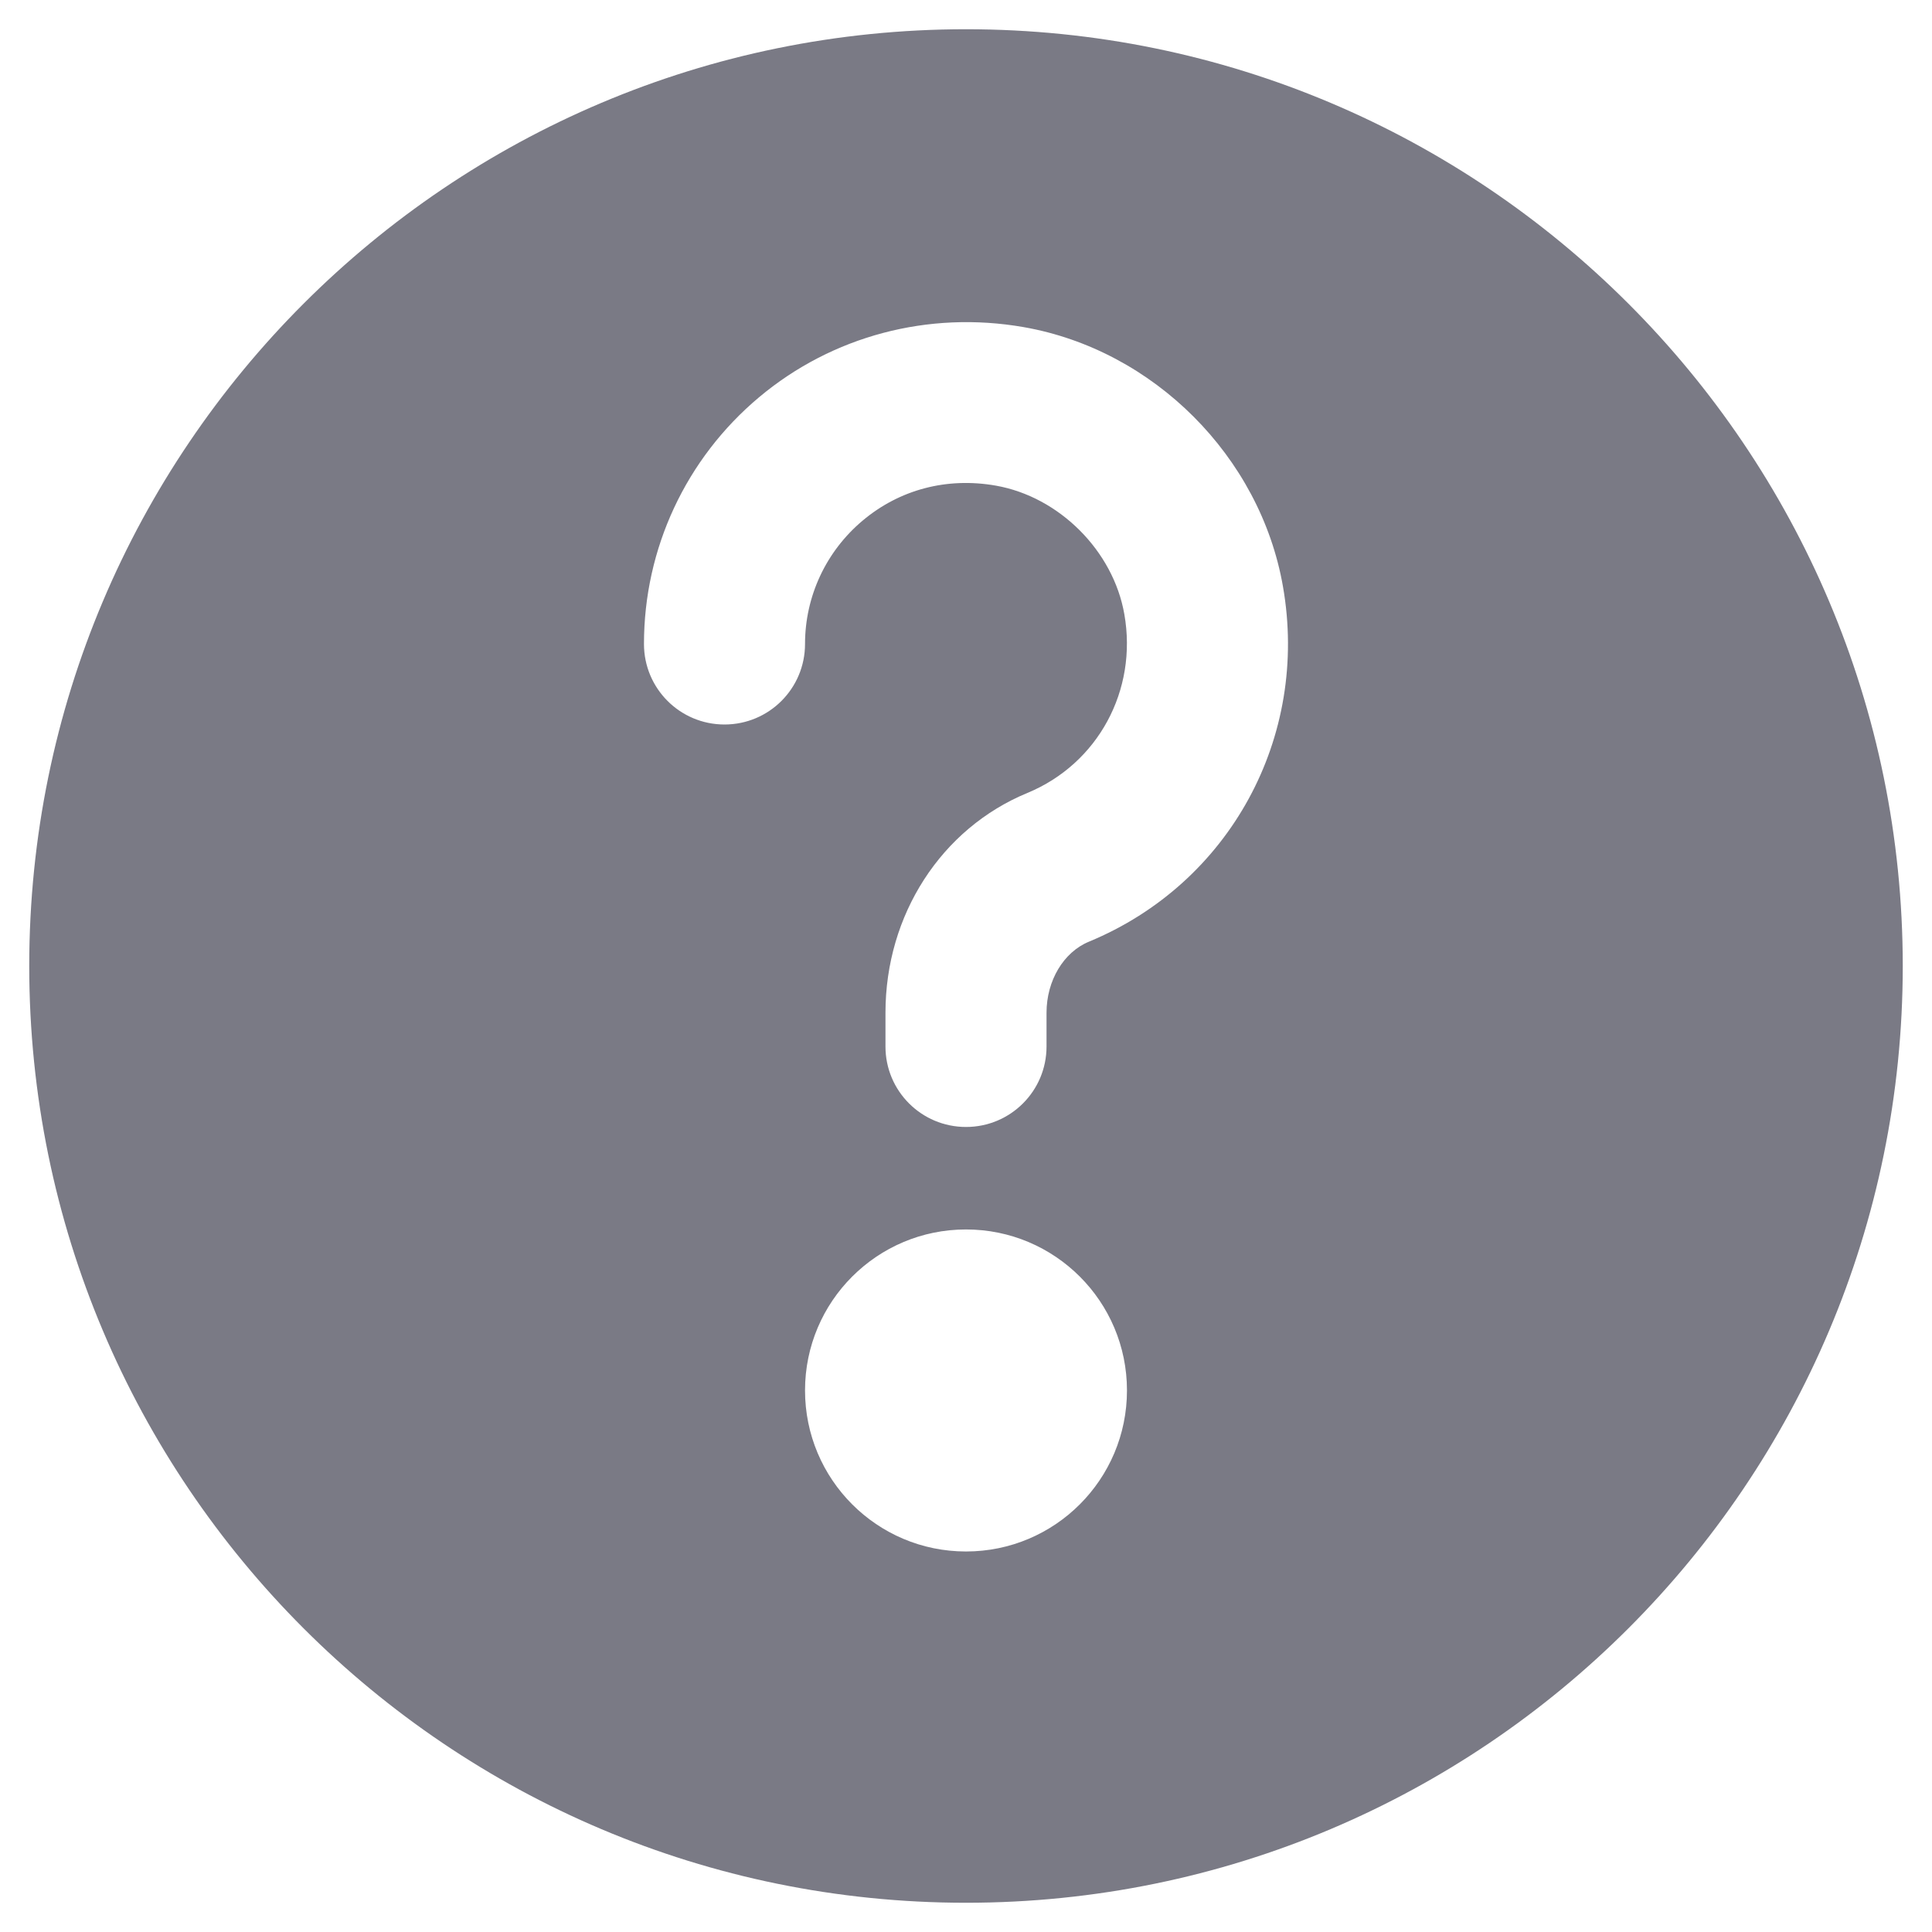 <svg width="22" height="22" viewBox="0 0 22 22" fill="none" xmlns="http://www.w3.org/2000/svg">
    <path fill-rule="evenodd" clip-rule="evenodd" d="M11 21.667C16.891 21.667 21.667 16.891 21.667 11C21.667 5.109 16.891 0.333 11 0.333C5.109 0.333 0.333 5.109 0.333 11C0.333 16.891 5.109 21.667 11 21.667ZM11.917 11.532C11.917 11.167 12.111 10.842 12.4 10.723C14.003 10.06 14.911 8.396 14.609 6.677C14.35 5.198 13.136 3.984 11.657 3.725C10.571 3.535 9.475 3.826 8.643 4.524C7.81 5.223 7.333 6.247 7.333 7.333C7.333 7.84 7.743 8.25 8.25 8.25C8.757 8.25 9.167 7.84 9.167 7.333C9.167 6.791 9.406 6.279 9.822 5.929C10.244 5.574 10.782 5.432 11.34 5.53C12.061 5.657 12.677 6.272 12.803 6.994C12.956 7.861 12.502 8.697 11.7 9.029C10.718 9.434 10.083 10.417 10.083 11.532V11.917C10.083 12.423 10.493 12.833 11 12.833C11.507 12.833 11.917 12.423 11.917 11.917V11.532ZM9.167 15.833C9.167 16.846 9.987 17.667 11 17.667C12.013 17.667 12.833 16.846 12.833 15.833C12.833 14.821 12.013 14 11 14C9.987 14 9.167 14.821 9.167 15.833Z" fill="#7A7A85"/>
</svg>
